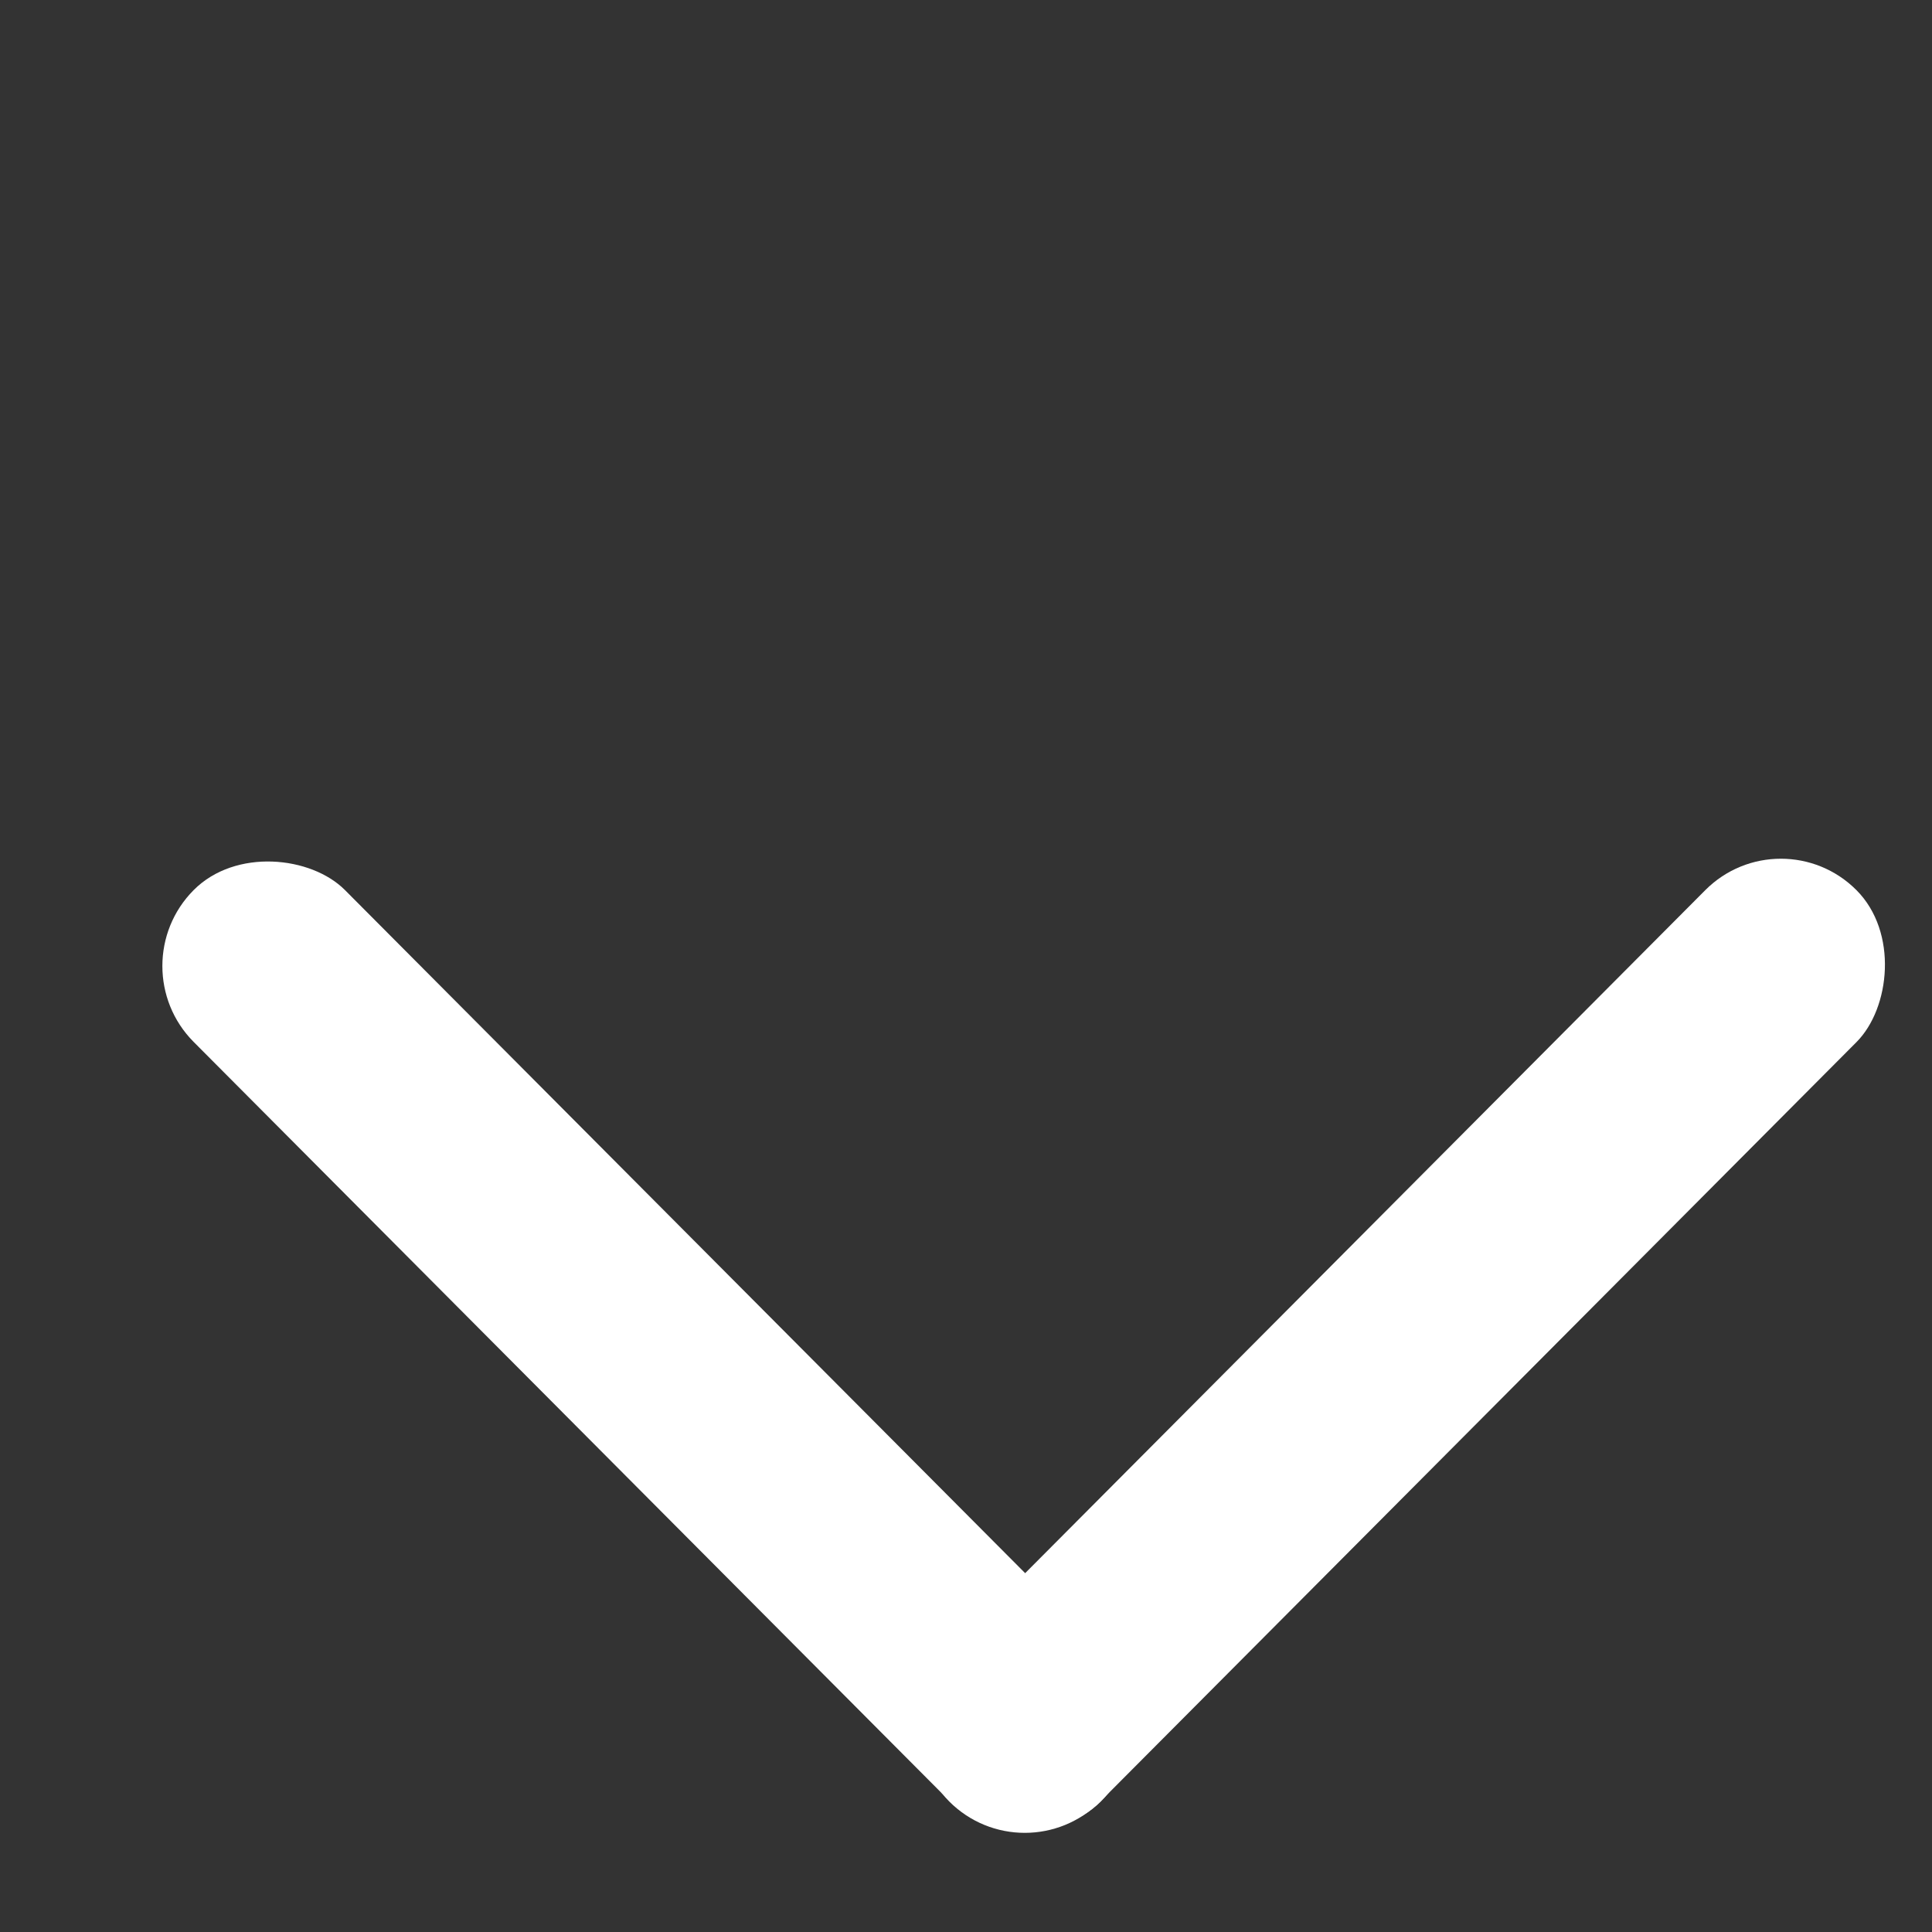 <svg width="9" height="9" viewBox="0 0 9 9" fill="none" xmlns="http://www.w3.org/2000/svg">
<rect x="0" y="0" width="9" height="9" fill="#333333" stroke="none"/>
<rect width="0.998" height="5.987" rx="0.499" transform="matrix(0.706 -0.709 0.706 0.709 0.55 4.5)" fill="white"/>
<rect width="0.998" height="5.987" rx="0.499" transform="matrix(0.706 0.709 -0.706 0.709 8.296 3.793)" fill="white"/>
</svg>
